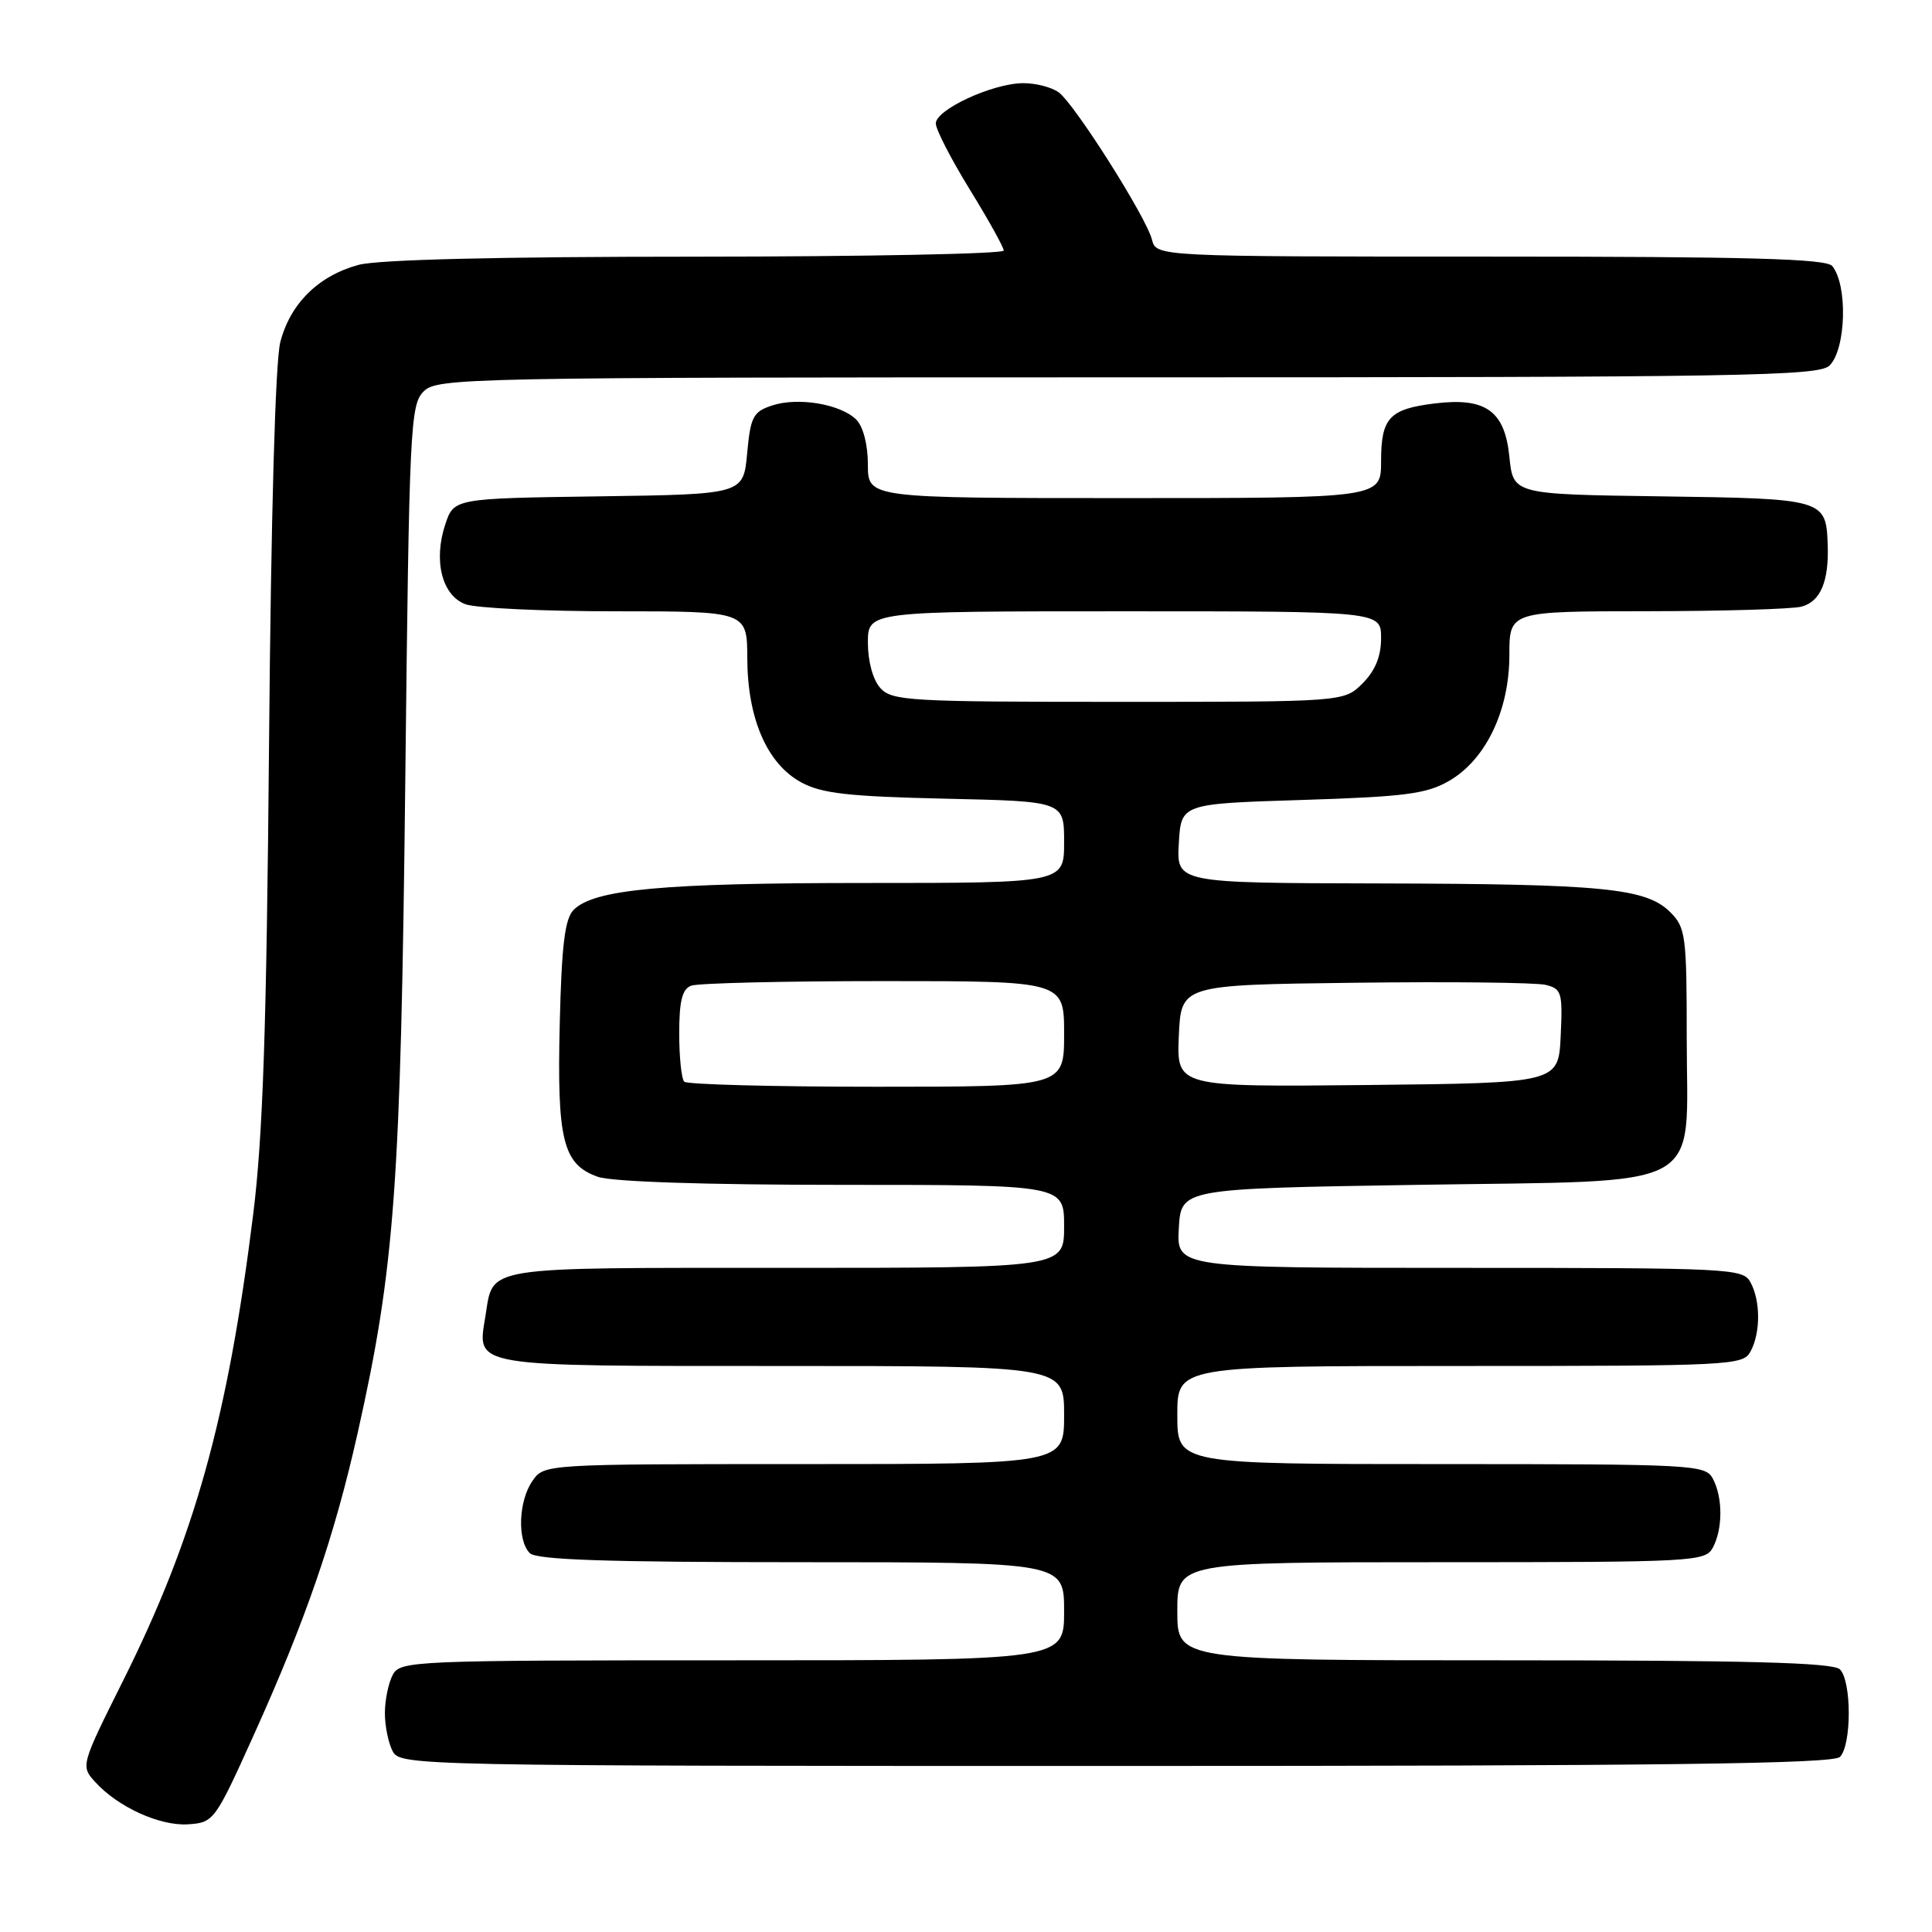 <?xml version="1.0" encoding="UTF-8" standalone="no"?>
<!DOCTYPE svg PUBLIC "-//W3C//DTD SVG 1.1//EN" "http://www.w3.org/Graphics/SVG/1.1/DTD/svg11.dtd" >
<svg xmlns="http://www.w3.org/2000/svg" xmlns:xlink="http://www.w3.org/1999/xlink" version="1.1" viewBox="0 0 256 256">
 <g >
 <path fill="currentColor"
d=" M 33.58 230.00 C 40.53 214.62 44.30 203.67 47.40 189.84 C 52.31 167.94 53.10 157.16 53.70 103.62 C 54.22 56.63 54.36 53.64 56.13 51.87 C 57.93 50.07 61.41 50.00 149.43 50.00 C 231.21 50.00 241.02 49.83 242.43 48.43 C 244.62 46.23 244.85 37.77 242.78 35.25 C 241.99 34.28 231.69 34.00 197.49 34.00 C 153.22 34.00 153.22 34.00 152.64 31.75 C 151.89 28.77 142.43 13.84 140.30 12.25 C 139.37 11.56 137.24 11.01 135.56 11.02 C 131.51 11.05 124.00 14.52 124.00 16.36 C 124.00 17.16 126.03 21.09 128.50 25.11 C 130.97 29.12 133.00 32.77 133.00 33.20 C 133.00 33.64 114.66 34.00 92.25 34.01 C 66.03 34.01 50.07 34.40 47.50 35.10 C 42.19 36.54 38.45 40.24 37.14 45.34 C 36.48 47.90 35.91 68.31 35.65 98.50 C 35.32 136.35 34.84 150.57 33.54 160.98 C 30.17 188.01 25.77 203.77 16.29 222.74 C 10.72 233.90 10.69 234.00 12.59 236.10 C 15.61 239.44 21.19 241.98 24.94 241.73 C 28.32 241.50 28.49 241.27 33.58 230.00 Z  M 243.80 232.80 C 245.36 231.24 245.36 222.76 243.80 221.20 C 242.90 220.30 231.64 220.00 199.30 220.00 C 156.00 220.00 156.00 220.00 156.00 213.50 C 156.00 207.00 156.00 207.00 190.96 207.00 C 224.51 207.00 225.97 206.92 226.96 205.07 C 228.29 202.59 228.29 198.41 226.96 195.93 C 225.97 194.08 224.51 194.00 190.96 194.00 C 156.00 194.00 156.00 194.00 156.00 187.50 C 156.00 181.00 156.00 181.00 193.46 181.00 C 229.48 181.00 230.97 180.93 231.96 179.07 C 233.29 176.59 233.29 172.41 231.96 169.93 C 230.97 168.07 229.48 168.00 193.41 168.00 C 155.90 168.00 155.90 168.00 156.20 162.75 C 156.50 157.50 156.50 157.50 187.72 157.00 C 226.77 156.37 223.50 158.16 223.50 137.50 C 223.50 124.00 223.36 122.91 221.33 120.88 C 218.13 117.68 212.49 117.13 182.70 117.06 C 155.90 117.00 155.90 117.00 156.20 111.75 C 156.50 106.50 156.50 106.50 172.50 106.00 C 186.16 105.57 189.01 105.20 192.00 103.48 C 196.88 100.66 200.00 94.15 200.00 86.79 C 200.00 81.00 200.00 81.00 218.25 80.99 C 228.29 80.98 237.50 80.71 238.72 80.38 C 241.23 79.70 242.36 77.03 242.18 72.13 C 241.96 66.14 241.70 66.07 220.14 65.77 C 200.50 65.50 200.50 65.50 200.00 60.52 C 199.39 54.43 196.86 52.63 190.10 53.46 C 184.09 54.20 183.00 55.37 183.00 61.12 C 183.00 66.00 183.00 66.00 149.00 66.00 C 115.00 66.00 115.00 66.00 115.00 61.57 C 115.00 58.93 114.38 56.53 113.47 55.61 C 111.40 53.54 105.74 52.59 102.30 53.73 C 99.79 54.56 99.45 55.22 99.00 60.08 C 98.50 65.50 98.50 65.50 79.32 65.77 C 60.14 66.04 60.14 66.04 58.99 69.52 C 57.41 74.31 58.57 78.89 61.66 80.06 C 63.02 80.58 71.98 81.00 81.57 81.00 C 99.00 81.00 99.00 81.00 99.02 87.25 C 99.05 95.24 101.65 101.22 106.17 103.67 C 108.88 105.14 112.42 105.54 125.25 105.83 C 141.00 106.18 141.00 106.18 141.00 111.59 C 141.00 117.00 141.00 117.00 114.64 117.00 C 87.83 117.00 78.74 117.84 76.02 120.55 C 74.85 121.72 74.42 125.17 74.17 135.63 C 73.79 151.12 74.59 154.31 79.24 155.94 C 81.14 156.59 93.47 157.00 111.65 157.00 C 141.00 157.00 141.00 157.00 141.00 162.50 C 141.00 168.00 141.00 168.00 104.12 168.00 C 63.49 168.00 65.41 167.69 64.32 174.40 C 63.22 181.20 62.01 181.00 103.62 181.00 C 141.00 181.00 141.00 181.00 141.00 187.50 C 141.00 194.00 141.00 194.00 106.56 194.00 C 72.11 194.00 72.11 194.00 70.56 196.22 C 68.71 198.86 68.51 204.11 70.20 205.80 C 71.09 206.69 80.47 207.00 106.20 207.00 C 141.00 207.00 141.00 207.00 141.00 213.50 C 141.00 220.00 141.00 220.00 97.04 220.00 C 54.59 220.00 53.03 220.07 52.04 221.93 C 51.47 223.00 51.00 225.28 51.00 227.00 C 51.00 228.72 51.47 231.00 52.04 232.07 C 53.05 233.96 55.17 234.00 147.84 234.00 C 220.21 234.00 242.88 233.72 243.80 232.80 Z  M 90.67 143.33 C 90.30 142.97 90.00 140.09 90.00 136.94 C 90.00 132.64 90.39 131.06 91.58 130.61 C 92.45 130.27 103.93 130.00 117.08 130.00 C 141.00 130.00 141.00 130.00 141.00 137.00 C 141.00 144.00 141.00 144.00 116.17 144.00 C 102.51 144.00 91.03 143.70 90.67 143.33 Z  M 156.20 137.27 C 156.50 130.50 156.50 130.50 179.50 130.22 C 192.15 130.06 203.53 130.19 204.80 130.50 C 206.93 131.02 207.07 131.51 206.80 137.28 C 206.50 143.50 206.50 143.50 181.20 143.77 C 155.91 144.03 155.91 144.03 156.20 137.27 Z  M 116.65 91.17 C 115.67 90.08 115.00 87.65 115.00 85.17 C 115.00 81.00 115.00 81.00 149.00 81.00 C 183.00 81.00 183.00 81.00 183.00 84.55 C 183.00 86.98 182.23 88.86 180.55 90.55 C 178.09 93.00 178.09 93.00 148.20 93.00 C 120.51 93.00 118.19 92.87 116.65 91.17 Z "/>
</g>
</svg>